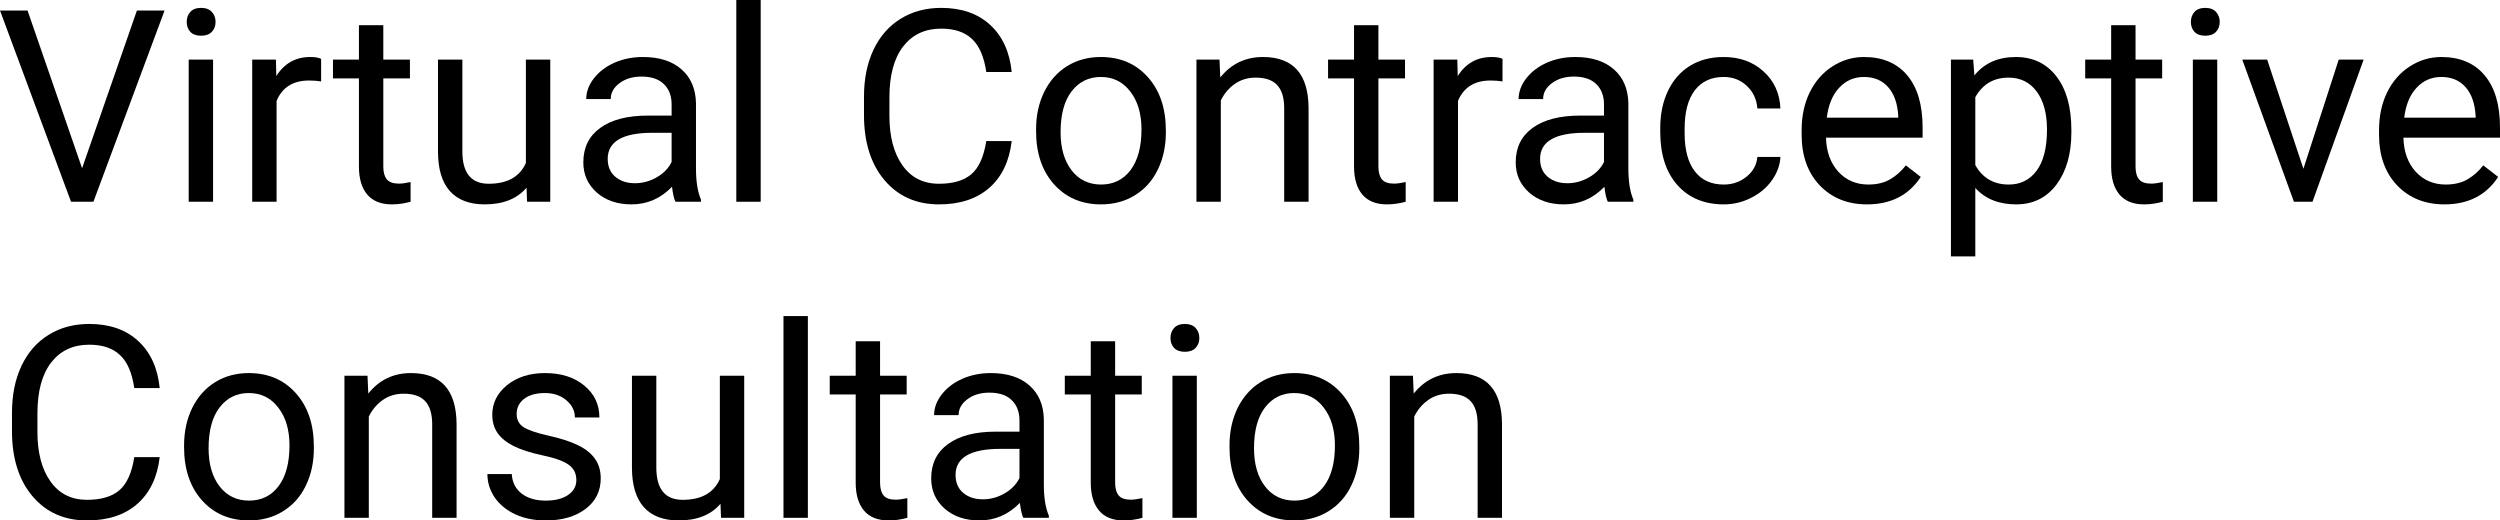<svg width="269" height="56" viewBox="0 0 269 56" fill="none" xmlns="http://www.w3.org/2000/svg">
<path d="M8.833 18.104L14.731 1.131H17.708L10.052 21.708H7.642L0 1.131H2.963L8.833 18.104Z" fill="black"/>
<path d="M22.926 21.708H20.303V6.416H22.926V21.708ZM20.09 2.36C20.09 1.936 20.218 1.578 20.473 1.286C20.738 0.994 21.125 0.848 21.636 0.848C22.146 0.848 22.534 0.994 22.798 1.286C23.063 1.578 23.195 1.936 23.195 2.36C23.195 2.784 23.063 3.137 22.798 3.42C22.534 3.703 22.146 3.844 21.636 3.844C21.125 3.844 20.738 3.703 20.473 3.42C20.218 3.137 20.09 2.784 20.09 2.36Z" fill="black"/>
<path d="M34.552 8.762C34.155 8.696 33.725 8.663 33.262 8.663C31.541 8.663 30.374 9.394 29.76 10.854V21.708H27.137V6.416H29.689L29.731 8.183C30.591 6.817 31.811 6.134 33.389 6.134C33.9 6.134 34.287 6.2 34.552 6.332V8.762Z" fill="black"/>
<path d="M41.244 2.714V6.416H44.108V8.437H41.244V17.921C41.244 18.533 41.371 18.994 41.627 19.305C41.882 19.607 42.317 19.758 42.931 19.758C43.234 19.758 43.65 19.701 44.179 19.588V21.708C43.489 21.896 42.818 21.991 42.166 21.991C40.993 21.991 40.11 21.637 39.514 20.931C38.919 20.224 38.621 19.221 38.621 17.921V8.437H35.828V6.416H38.621V2.714H41.244Z" fill="black"/>
<path d="M56.656 20.196C55.635 21.392 54.136 21.991 52.161 21.991C50.526 21.991 49.278 21.52 48.418 20.577C47.567 19.626 47.137 18.222 47.128 16.366V6.416H49.751V16.295C49.751 18.613 50.696 19.772 52.586 19.772C54.59 19.772 55.923 19.027 56.585 17.539V6.416H59.208V21.708H56.712L56.656 20.196Z" fill="black"/>
<path d="M72.677 21.708C72.525 21.407 72.403 20.869 72.308 20.097C71.089 21.359 69.633 21.991 67.941 21.991C66.429 21.991 65.186 21.567 64.212 20.719C63.248 19.861 62.766 18.778 62.766 17.468C62.766 15.876 63.371 14.642 64.581 13.765C65.8 12.88 67.511 12.437 69.713 12.437H72.266V11.236C72.266 10.322 71.991 9.596 71.443 9.059C70.895 8.513 70.087 8.239 69.019 8.239C68.083 8.239 67.298 8.475 66.665 8.946C66.032 9.417 65.715 9.987 65.715 10.656H63.078C63.078 9.893 63.347 9.158 63.886 8.451C64.434 7.735 65.172 7.17 66.098 6.755C67.034 6.341 68.059 6.134 69.175 6.134C70.942 6.134 72.327 6.576 73.329 7.462C74.331 8.338 74.851 9.549 74.888 11.094V18.132C74.888 19.536 75.068 20.653 75.427 21.482V21.708H72.677ZM68.324 19.715C69.146 19.715 69.926 19.503 70.663 19.079C71.401 18.655 71.935 18.104 72.266 17.426V14.288H70.21C66.996 14.288 65.389 15.226 65.389 17.101C65.389 17.921 65.663 18.561 66.212 19.023C66.76 19.485 67.464 19.715 68.324 19.715Z" fill="black"/>
<path d="M81.85 21.708H79.227V0H81.85V21.708Z" fill="black"/>
<path d="M108.859 15.179C108.604 17.355 107.796 19.037 106.435 20.224C105.083 21.402 103.282 21.991 101.033 21.991C98.594 21.991 96.638 21.119 95.163 19.376C93.698 17.633 92.965 15.301 92.965 12.38V10.402C92.965 8.489 93.306 6.807 93.986 5.356C94.676 3.905 95.65 2.794 96.907 2.021C98.164 1.239 99.62 0.848 101.274 0.848C103.467 0.848 105.225 1.46 106.548 2.685C107.871 3.901 108.642 5.587 108.859 7.745H106.123C105.886 6.105 105.371 4.918 104.577 4.183C103.793 3.448 102.692 3.081 101.274 3.081C99.535 3.081 98.169 3.722 97.176 5.003C96.193 6.284 95.702 8.108 95.702 10.472V12.465C95.702 14.698 96.17 16.474 97.105 17.793C98.041 19.112 99.35 19.772 101.033 19.772C102.545 19.772 103.703 19.433 104.506 18.754C105.319 18.067 105.858 16.875 106.123 15.179H108.859Z" fill="black"/>
<path d="M111.482 13.921C111.482 12.423 111.775 11.075 112.361 9.879C112.956 8.682 113.779 7.759 114.828 7.109C115.887 6.459 117.092 6.134 118.443 6.134C120.532 6.134 122.219 6.854 123.505 8.296C124.8 9.738 125.447 11.655 125.447 14.048V14.232C125.447 15.72 125.159 17.058 124.582 18.245C124.015 19.423 123.198 20.342 122.13 21.001C121.071 21.661 119.852 21.991 118.472 21.991C116.392 21.991 114.705 21.27 113.41 19.828C112.125 18.387 111.482 16.479 111.482 14.105V13.921ZM114.119 14.232C114.119 15.928 114.511 17.289 115.296 18.316C116.09 19.343 117.148 19.857 118.472 19.857C119.804 19.857 120.863 19.338 121.648 18.302C122.432 17.256 122.824 15.796 122.824 13.921C122.824 12.244 122.423 10.887 121.619 9.851C120.825 8.805 119.767 8.282 118.443 8.282C117.148 8.282 116.104 8.795 115.31 9.822C114.516 10.849 114.119 12.319 114.119 14.232Z" fill="black"/>
<path d="M131.218 6.416L131.303 8.338C132.475 6.869 134.006 6.134 135.897 6.134C139.139 6.134 140.774 7.957 140.802 11.603V21.708H138.179V11.589C138.17 10.487 137.915 9.672 137.414 9.144C136.922 8.616 136.152 8.353 135.103 8.353C134.252 8.353 133.505 8.579 132.862 9.031C132.22 9.483 131.719 10.077 131.36 10.812V21.708H128.737V6.416H131.218Z" fill="black"/>
<path d="M148.316 2.714V6.416H151.18V8.437H148.316V17.921C148.316 18.533 148.444 18.994 148.699 19.305C148.955 19.607 149.389 19.758 150.004 19.758C150.306 19.758 150.722 19.701 151.251 19.588V21.708C150.561 21.896 149.89 21.991 149.238 21.991C148.066 21.991 147.182 21.637 146.587 20.931C145.991 20.224 145.694 19.221 145.694 17.921V8.437H142.9V6.416H145.694V2.714H148.316Z" fill="black"/>
<path d="M161.672 8.762C161.275 8.696 160.845 8.663 160.382 8.663C158.662 8.663 157.494 9.394 156.88 10.854V21.708H154.257V6.416H156.809L156.852 8.183C157.712 6.817 158.931 6.134 160.51 6.134C161.02 6.134 161.408 6.2 161.672 6.332V8.762Z" fill="black"/>
<path d="M173 21.708C172.849 21.407 172.726 20.869 172.632 20.097C171.413 21.359 169.957 21.991 168.265 21.991C166.753 21.991 165.51 21.567 164.536 20.719C163.572 19.861 163.09 18.778 163.09 17.468C163.09 15.876 163.695 14.642 164.905 13.765C166.124 12.88 167.835 12.437 170.037 12.437H172.589V11.236C172.589 10.322 172.315 9.596 171.767 9.059C171.219 8.513 170.411 8.239 169.343 8.239C168.407 8.239 167.622 8.475 166.989 8.946C166.356 9.417 166.039 9.987 166.039 10.656H163.402C163.402 9.893 163.671 9.158 164.21 8.451C164.758 7.735 165.496 7.17 166.422 6.755C167.358 6.341 168.383 6.134 169.499 6.134C171.266 6.134 172.651 6.576 173.653 7.462C174.655 8.338 175.174 9.549 175.212 11.094V18.132C175.212 19.536 175.392 20.653 175.751 21.482V21.708H173ZM168.648 19.715C169.47 19.715 170.25 19.503 170.987 19.079C171.724 18.655 172.258 18.104 172.589 17.426V14.288H170.533C167.32 14.288 165.713 15.226 165.713 17.101C165.713 17.921 165.987 18.561 166.535 19.023C167.084 19.485 167.788 19.715 168.648 19.715Z" fill="black"/>
<path d="M185.477 19.857C186.413 19.857 187.23 19.574 187.93 19.009C188.629 18.443 189.017 17.737 189.093 16.889H191.574C191.526 17.765 191.224 18.599 190.666 19.39C190.109 20.182 189.362 20.813 188.426 21.284C187.5 21.755 186.517 21.991 185.477 21.991C183.388 21.991 181.725 21.298 180.486 19.913C179.258 18.519 178.643 16.616 178.643 14.204V13.765C178.643 12.277 178.917 10.953 179.466 9.794C180.014 8.635 180.798 7.735 181.819 7.095C182.849 6.454 184.064 6.134 185.463 6.134C187.183 6.134 188.611 6.647 189.745 7.674C190.888 8.701 191.498 10.034 191.574 11.674H189.093C189.017 10.684 188.639 9.874 187.958 9.243C187.287 8.602 186.455 8.282 185.463 8.282C184.13 8.282 183.095 8.762 182.358 9.723C181.63 10.675 181.266 12.055 181.266 13.864V14.359C181.266 16.121 181.63 17.478 182.358 18.429C183.086 19.381 184.126 19.857 185.477 19.857Z" fill="black"/>
<path d="M200.889 21.991C198.809 21.991 197.117 21.312 195.813 19.956C194.509 18.589 193.856 16.766 193.856 14.486V14.006C193.856 12.489 194.145 11.137 194.721 9.95C195.307 8.753 196.12 7.82 197.16 7.151C198.209 6.473 199.343 6.134 200.563 6.134C202.557 6.134 204.107 6.788 205.213 8.098C206.319 9.408 206.872 11.283 206.872 13.723V14.811H196.479C196.517 16.319 196.957 17.539 197.798 18.472C198.649 19.395 199.726 19.857 201.03 19.857C201.957 19.857 202.741 19.668 203.384 19.291C204.027 18.915 204.589 18.415 205.071 17.793L206.673 19.037C205.388 21.006 203.46 21.991 200.889 21.991ZM200.563 8.282C199.504 8.282 198.615 8.668 197.897 9.441C197.179 10.204 196.735 11.278 196.564 12.663H204.249V12.465C204.173 11.137 203.814 10.11 203.171 9.384C202.529 8.649 201.659 8.282 200.563 8.282Z" fill="black"/>
<path d="M222.879 14.232C222.879 16.559 222.345 18.434 221.277 19.857C220.209 21.279 218.762 21.991 216.938 21.991C215.076 21.991 213.611 21.402 212.543 20.224V27.587H209.92V6.416H212.316L212.444 8.112C213.512 6.793 214.996 6.134 216.896 6.134C218.739 6.134 220.194 6.826 221.263 8.211C222.34 9.596 222.879 11.523 222.879 13.992V14.232ZM220.256 13.935C220.256 12.211 219.887 10.849 219.15 9.851C218.413 8.852 217.401 8.353 216.116 8.353C214.528 8.353 213.337 9.054 212.543 10.458V17.765C213.328 19.159 214.528 19.857 216.144 19.857C217.401 19.857 218.399 19.362 219.136 18.373C219.883 17.374 220.256 15.895 220.256 13.935Z" fill="black"/>
<path d="M229.784 2.714V6.416H232.648V8.437H229.784V17.921C229.784 18.533 229.911 18.994 230.166 19.305C230.422 19.607 230.856 19.758 231.471 19.758C231.773 19.758 232.189 19.701 232.718 19.588V21.708C232.028 21.896 231.357 21.991 230.705 21.991C229.533 21.991 228.649 21.637 228.054 20.931C227.458 20.224 227.161 19.221 227.161 17.921V8.437H224.368V6.416H227.161V2.714H229.784Z" fill="black"/>
<path d="M238.574 21.708H235.951V6.416H238.574V21.708ZM235.738 2.36C235.738 1.936 235.866 1.578 236.121 1.286C236.386 0.994 236.773 0.848 237.284 0.848C237.794 0.848 238.182 0.994 238.446 1.286C238.711 1.578 238.843 1.936 238.843 2.36C238.843 2.784 238.711 3.137 238.446 3.42C238.182 3.703 237.794 3.844 237.284 3.844C236.773 3.844 236.386 3.703 236.121 3.42C235.866 3.137 235.738 2.784 235.738 2.36Z" fill="black"/>
<path d="M247.846 18.161L251.646 6.416H254.326L248.825 21.708H246.826L241.268 6.416H243.947L247.846 18.161Z" fill="black"/>
<path d="M263.017 21.991C260.937 21.991 259.246 21.312 257.941 19.956C256.637 18.589 255.985 16.766 255.985 14.486V14.006C255.985 12.489 256.273 11.137 256.849 9.95C257.435 8.753 258.248 7.82 259.288 7.151C260.337 6.473 261.471 6.134 262.691 6.134C264.685 6.134 266.235 6.788 267.341 8.098C268.447 9.408 269 11.283 269 13.723V14.811H258.608C258.645 16.319 259.085 17.539 259.926 18.472C260.777 19.395 261.854 19.857 263.159 19.857C264.085 19.857 264.869 19.668 265.512 19.291C266.155 18.915 266.717 18.415 267.199 17.793L268.802 19.037C267.516 21.006 265.588 21.991 263.017 21.991ZM262.691 8.282C261.632 8.282 260.744 8.668 260.025 9.441C259.307 10.204 258.863 11.278 258.693 12.663H266.377V12.465C266.301 11.137 265.942 10.11 265.3 9.384C264.657 8.649 263.787 8.282 262.691 8.282Z" fill="black"/>
<path d="M17.184 49.188C16.929 51.364 16.12 53.046 14.759 54.233C13.408 55.411 11.607 56 9.358 56C6.919 56 4.962 55.129 3.488 53.385C2.023 51.642 1.29 49.31 1.29 46.39V44.411C1.29 42.498 1.63 40.817 2.311 39.366C3.001 37.915 3.975 36.803 5.232 36.03C6.489 35.248 7.944 34.857 9.599 34.857C11.791 34.857 13.55 35.47 14.873 36.694C16.196 37.91 16.966 39.596 17.184 41.754H14.447C14.211 40.115 13.696 38.928 12.902 38.193C12.117 37.458 11.016 37.09 9.599 37.09C7.859 37.09 6.494 37.731 5.501 39.012C4.518 40.294 4.027 42.117 4.027 44.482V46.474C4.027 48.708 4.494 50.483 5.43 51.803C6.366 53.122 7.675 53.781 9.358 53.781C10.87 53.781 12.028 53.442 12.831 52.764C13.644 52.076 14.183 50.884 14.447 49.188H17.184Z" fill="black"/>
<path d="M19.807 47.93C19.807 46.432 20.1 45.085 20.686 43.888C21.281 42.692 22.104 41.768 23.153 41.118C24.211 40.468 25.416 40.143 26.768 40.143C28.857 40.143 30.544 40.864 31.83 42.305C33.125 43.747 33.772 45.664 33.772 48.057V48.241C33.772 49.73 33.484 51.068 32.907 52.255C32.34 53.432 31.523 54.351 30.454 55.011C29.396 55.67 28.177 56 26.797 56C24.717 56 23.03 55.279 21.735 53.838C20.45 52.396 19.807 50.488 19.807 48.114V47.93ZM22.444 48.241C22.444 49.937 22.836 51.298 23.621 52.325C24.415 53.352 25.473 53.866 26.797 53.866C28.129 53.866 29.188 53.348 29.972 52.311C30.757 51.266 31.149 49.805 31.149 47.93C31.149 46.253 30.747 44.896 29.944 43.86C29.15 42.814 28.091 42.291 26.768 42.291C25.473 42.291 24.429 42.805 23.635 43.832C22.841 44.859 22.444 46.328 22.444 48.241Z" fill="black"/>
<path d="M39.543 40.426L39.628 42.348C40.8 40.878 42.331 40.143 44.221 40.143C47.463 40.143 49.099 41.966 49.127 45.612V55.717H46.504V45.598C46.495 44.496 46.239 43.681 45.738 43.153C45.247 42.626 44.477 42.362 43.427 42.362C42.577 42.362 41.83 42.588 41.187 43.04C40.544 43.492 40.044 44.086 39.684 44.821V55.717H37.061V40.426H39.543Z" fill="black"/>
<path d="M62.015 51.661C62.015 50.955 61.745 50.408 61.207 50.022C60.677 49.626 59.746 49.287 58.413 49.004C57.09 48.722 56.036 48.382 55.252 47.987C54.477 47.591 53.9 47.12 53.522 46.573C53.154 46.027 52.969 45.377 52.969 44.623C52.969 43.37 53.498 42.31 54.557 41.443C55.625 40.576 56.986 40.143 58.64 40.143C60.38 40.143 61.788 40.59 62.865 41.486C63.952 42.381 64.496 43.525 64.496 44.92H61.859C61.859 44.204 61.552 43.587 60.937 43.068C60.332 42.55 59.567 42.291 58.64 42.291C57.686 42.291 56.939 42.498 56.4 42.913C55.861 43.328 55.592 43.869 55.592 44.538C55.592 45.169 55.843 45.645 56.343 45.966C56.844 46.286 57.747 46.592 59.051 46.884C60.365 47.176 61.429 47.525 62.242 47.93C63.054 48.335 63.655 48.825 64.042 49.4C64.439 49.965 64.638 50.658 64.638 51.477C64.638 52.844 64.09 53.941 62.993 54.77C61.897 55.59 60.474 56 58.725 56C57.497 56 56.41 55.783 55.465 55.35C54.519 54.916 53.777 54.313 53.239 53.541C52.709 52.759 52.445 51.916 52.445 51.011H55.068C55.115 51.887 55.465 52.585 56.117 53.103C56.778 53.611 57.648 53.866 58.725 53.866C59.718 53.866 60.512 53.668 61.107 53.272C61.712 52.867 62.015 52.33 62.015 51.661Z" fill="black"/>
<path d="M77.525 54.205C76.505 55.402 75.007 56 73.031 56C71.396 56 70.148 55.529 69.288 54.587C68.437 53.635 68.007 52.231 67.998 50.375V40.426H70.621V50.304C70.621 52.622 71.566 53.781 73.456 53.781C75.46 53.781 76.793 53.037 77.455 51.548V40.426H80.078V55.717H77.582L77.525 54.205Z" fill="black"/>
<path d="M86.926 55.717H84.303V34.009H86.926V55.717Z" fill="black"/>
<path d="M94.695 36.723V40.426H97.559V42.447H94.695V51.93C94.695 52.542 94.823 53.004 95.078 53.315C95.333 53.616 95.768 53.767 96.382 53.767C96.685 53.767 97.101 53.711 97.63 53.597V55.717C96.94 55.906 96.269 56 95.617 56C94.445 56 93.561 55.647 92.965 54.94C92.37 54.233 92.072 53.23 92.072 51.93V42.447H89.279V40.426H92.072V36.723H94.695Z" fill="black"/>
<path d="M110.107 55.717C109.955 55.416 109.833 54.879 109.738 54.106C108.519 55.369 107.063 56 105.371 56C103.859 56 102.616 55.576 101.642 54.728C100.678 53.871 100.196 52.787 100.196 51.477C100.196 49.885 100.801 48.651 102.011 47.775C103.23 46.889 104.941 46.446 107.143 46.446H109.696V45.245C109.696 44.331 109.421 43.605 108.873 43.068C108.325 42.522 107.517 42.249 106.449 42.249C105.513 42.249 104.728 42.484 104.095 42.955C103.462 43.426 103.145 43.996 103.145 44.666H100.508C100.508 43.902 100.778 43.167 101.316 42.461C101.865 41.745 102.602 41.179 103.528 40.765C104.464 40.35 105.489 40.143 106.605 40.143C108.372 40.143 109.757 40.586 110.759 41.471C111.761 42.348 112.281 43.558 112.318 45.104V52.142C112.318 53.546 112.498 54.662 112.857 55.491V55.717H110.107ZM105.754 53.725C106.576 53.725 107.356 53.513 108.093 53.089C108.831 52.665 109.365 52.114 109.696 51.435V48.298H107.64C104.426 48.298 102.819 49.235 102.819 51.11C102.819 51.93 103.093 52.57 103.641 53.032C104.19 53.494 104.894 53.725 105.754 53.725Z" fill="black"/>
<path d="M119.989 36.723V40.426H122.853V42.447H119.989V51.93C119.989 52.542 120.116 53.004 120.372 53.315C120.627 53.616 121.062 53.767 121.676 53.767C121.978 53.767 122.394 53.711 122.924 53.597V55.717C122.234 55.906 121.563 56 120.91 56C119.738 56 118.855 55.647 118.259 54.94C117.664 54.233 117.366 53.23 117.366 51.93V42.447H114.573V40.426H117.366V36.723H119.989Z" fill="black"/>
<path d="M128.779 55.717H126.156V40.426H128.779V55.717ZM125.944 36.37C125.944 35.946 126.071 35.587 126.326 35.295C126.591 35.003 126.979 34.857 127.489 34.857C127.999 34.857 128.387 35.003 128.652 35.295C128.916 35.587 129.049 35.946 129.049 36.37C129.049 36.794 128.916 37.147 128.652 37.429C128.387 37.712 127.999 37.853 127.489 37.853C126.979 37.853 126.591 37.712 126.326 37.429C126.071 37.147 125.944 36.794 125.944 36.37Z" fill="black"/>
<path d="M132.295 47.93C132.295 46.432 132.588 45.085 133.174 43.888C133.77 42.692 134.592 41.768 135.641 41.118C136.7 40.468 137.905 40.143 139.257 40.143C141.346 40.143 143.033 40.864 144.318 42.305C145.613 43.747 146.261 45.664 146.261 48.057V48.241C146.261 49.73 145.972 51.068 145.396 52.255C144.829 53.432 144.011 54.351 142.943 55.011C141.884 55.67 140.665 56 139.285 56C137.206 56 135.518 55.279 134.224 53.838C132.938 52.396 132.295 50.488 132.295 48.114V47.93ZM134.932 48.241C134.932 49.937 135.325 51.298 136.109 52.325C136.903 53.352 137.962 53.866 139.285 53.866C140.618 53.866 141.676 53.348 142.461 52.311C143.245 51.266 143.638 49.805 143.638 47.93C143.638 46.253 143.236 44.896 142.433 43.86C141.639 42.814 140.58 42.291 139.257 42.291C137.962 42.291 136.917 42.805 136.123 43.832C135.329 44.859 134.932 46.328 134.932 48.241Z" fill="black"/>
<path d="M152.031 40.426L152.116 42.348C153.288 40.878 154.82 40.143 156.71 40.143C159.952 40.143 161.587 41.966 161.616 45.612V55.717H158.993V45.598C158.983 44.496 158.728 43.681 158.227 43.153C157.735 42.626 156.965 42.362 155.916 42.362C155.065 42.362 154.319 42.588 153.676 43.04C153.033 43.492 152.532 44.086 152.173 44.821V55.717H149.55V40.426H152.031Z" fill="black"/>
</svg>
